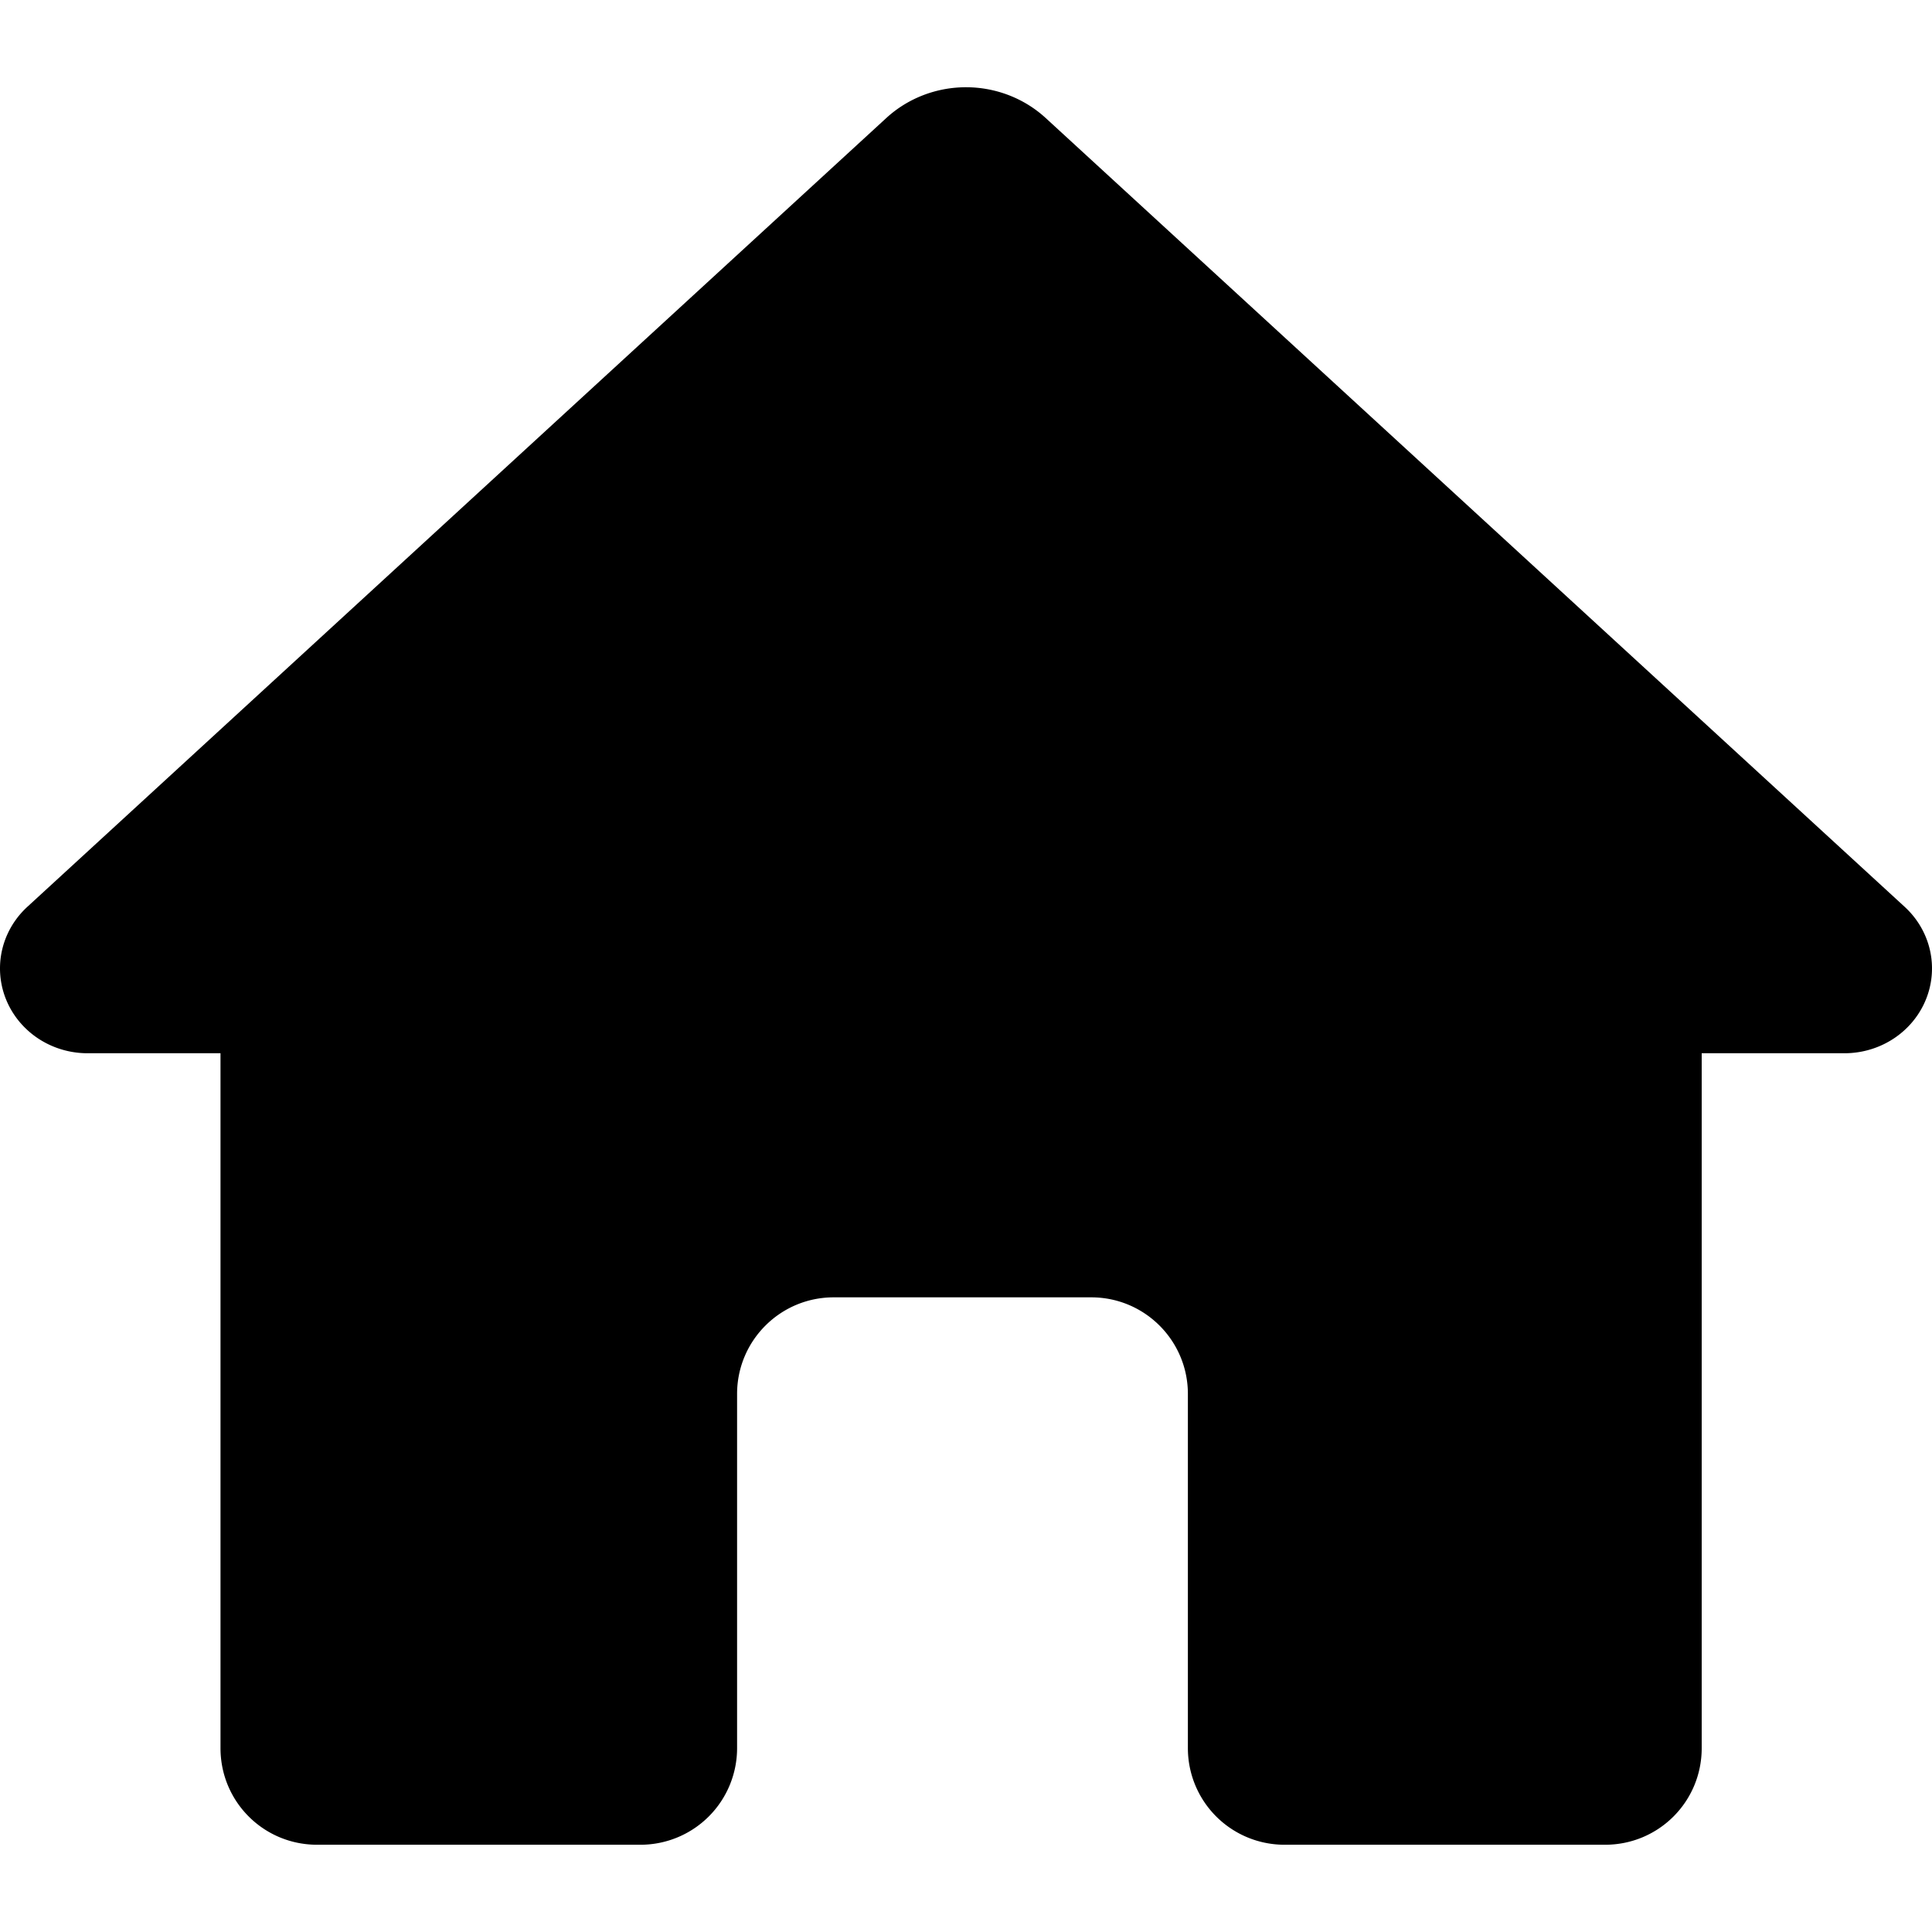 <?xml version="1.0" encoding="UTF-8" standalone="no"?>
<svg
   xmlns:dc="http://purl.org/dc/elements/1.1/"
   xmlns:cc="http://creativecommons.org/ns#"
   xmlns:rdf="http://www.w3.org/1999/02/22-rdf-syntax-ns#"
   xmlns:svg="http://www.w3.org/2000/svg"
   xmlns="http://www.w3.org/2000/svg"
   xmlns:sodipodi="http://sodipodi.sourceforge.net/DTD/sodipodi-0.dtd"
   xmlns:inkscape="http://www.inkscape.org/namespaces/inkscape"
   width="300"
   height="300"
   viewBox="0 0 300 300"
   version="1.1"
   id="svg8"
   inkscape:version="1.0.1 (3bc2e813f5, 2020-09-07)"
   sodipodi:docname="house.svg">
  <defs
     id="defs2" />
  <sodipodi:namedview
     id="base"
     pagecolor="#ffffff"
     bordercolor="#666666"
     borderopacity="1.0"
     inkscape:pageopacity="0.0"
     inkscape:pageshadow="2"
     inkscape:zoom="2"
     inkscape:cx="150"
     inkscape:cy="150"
     inkscape:document-units="px"
     inkscape:current-layer="layer1"
     inkscape:document-rotation="0"
     showgrid="false"
     units="px"
     inkscape:window-width="2560"
     inkscape:window-height="1377"
     inkscape:window-x="2552"
     inkscape:window-y="-8"
     inkscape:window-maximized="1" />
  <g
     inkscape:label="Ebene 1"
     inkscape:groupmode="layer"
     id="layer1">
    <path
       id="rect830"
       style="fill:#000000;stroke-width:22.621;stop-color:#000000"
       d="m 150.011,13.548 a 17.998,17.446 0 0 0 -12.389,4.781 L 4.243,140.813 a 13.589,13.172 0 0 0 9.346,22.734 h 20.65 v 107.904 c 0,8.31 6.69,15 15,15 H 99.454 a 15,15 0 0 0 15,-15 v -55 c 0,-8.284 6.716,-15 15,-15 h 40 c 8.284,0 15,6.716 15,15 v 55 a 15,15 0 0 0 15,15 h 49.785 c 8.31,0 15,-6.69 15,-15 v -107.904 h 22.172 a 13.589,13.172 0 0 0 9.346,-22.734 L 162.378,18.329 a 17.998,17.446 0 0 0 -12.367,-4.781 z" />
  </g>
</svg>
